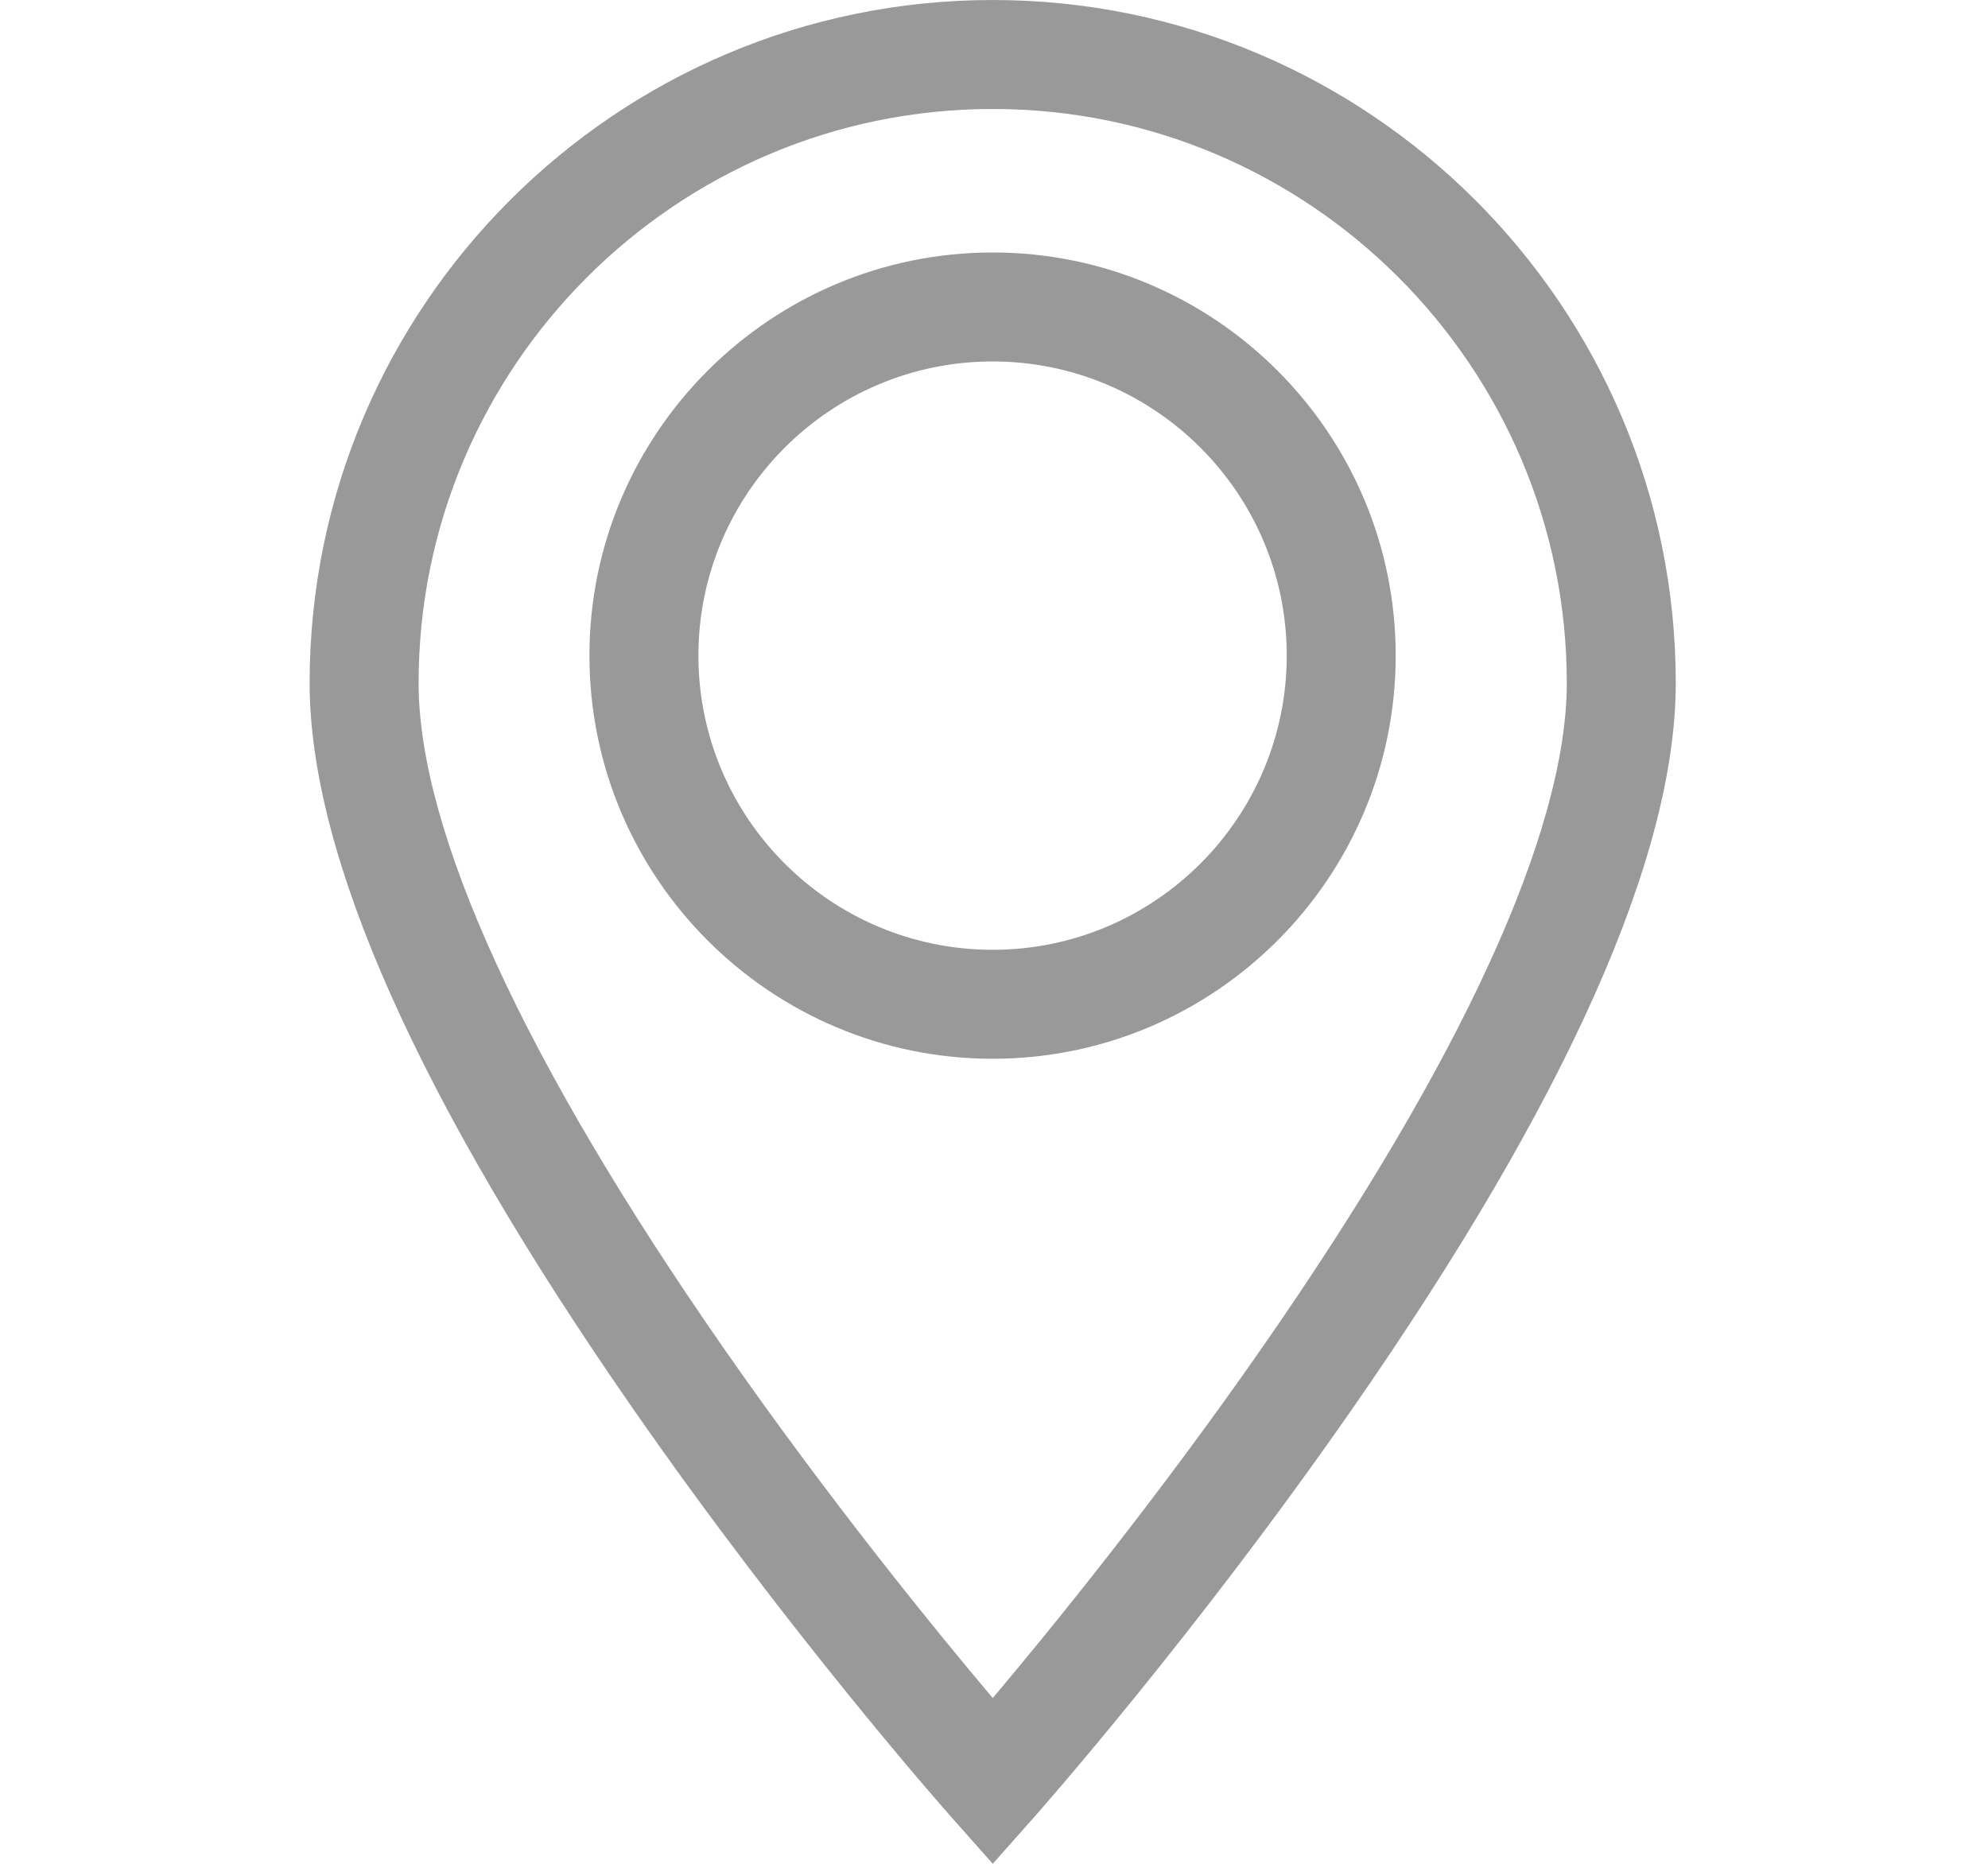 <svg width="16" height="15" viewBox="0 0 16 15" fill="none" xmlns="http://www.w3.org/2000/svg">
<path d="M7.99 0C4.958 0 2.492 2.466 2.492 5.497C2.492 6.89 3.37 8.857 5.1 11.345C6.365 13.164 7.609 14.571 7.662 14.63L7.99 15L8.318 14.63C8.37 14.571 9.614 13.164 10.879 11.345C12.61 8.857 13.487 6.89 13.487 5.497C13.487 2.466 11.021 0 7.99 0ZM10.164 10.837C9.309 12.067 8.445 13.126 7.99 13.666C7.535 13.127 6.675 12.073 5.82 10.844C4.217 8.539 3.369 6.69 3.369 5.497C3.369 2.95 5.442 0.877 7.99 0.877C10.537 0.877 12.61 2.95 12.61 5.497C12.61 6.689 11.764 8.536 10.164 10.837Z" fill="#999999"/>
<path d="M7.989 2.032C6.2 2.032 4.744 3.487 4.744 5.276C4.744 7.065 6.2 8.521 7.989 8.521C9.778 8.521 11.233 7.065 11.233 5.276C11.233 3.487 9.778 2.032 7.989 2.032ZM7.989 7.644C6.683 7.644 5.621 6.582 5.621 5.276C5.621 3.971 6.683 2.909 7.989 2.909C9.294 2.909 10.356 3.971 10.356 5.276C10.356 6.582 9.294 7.644 7.989 7.644Z" fill="#999999"/>
</svg>
